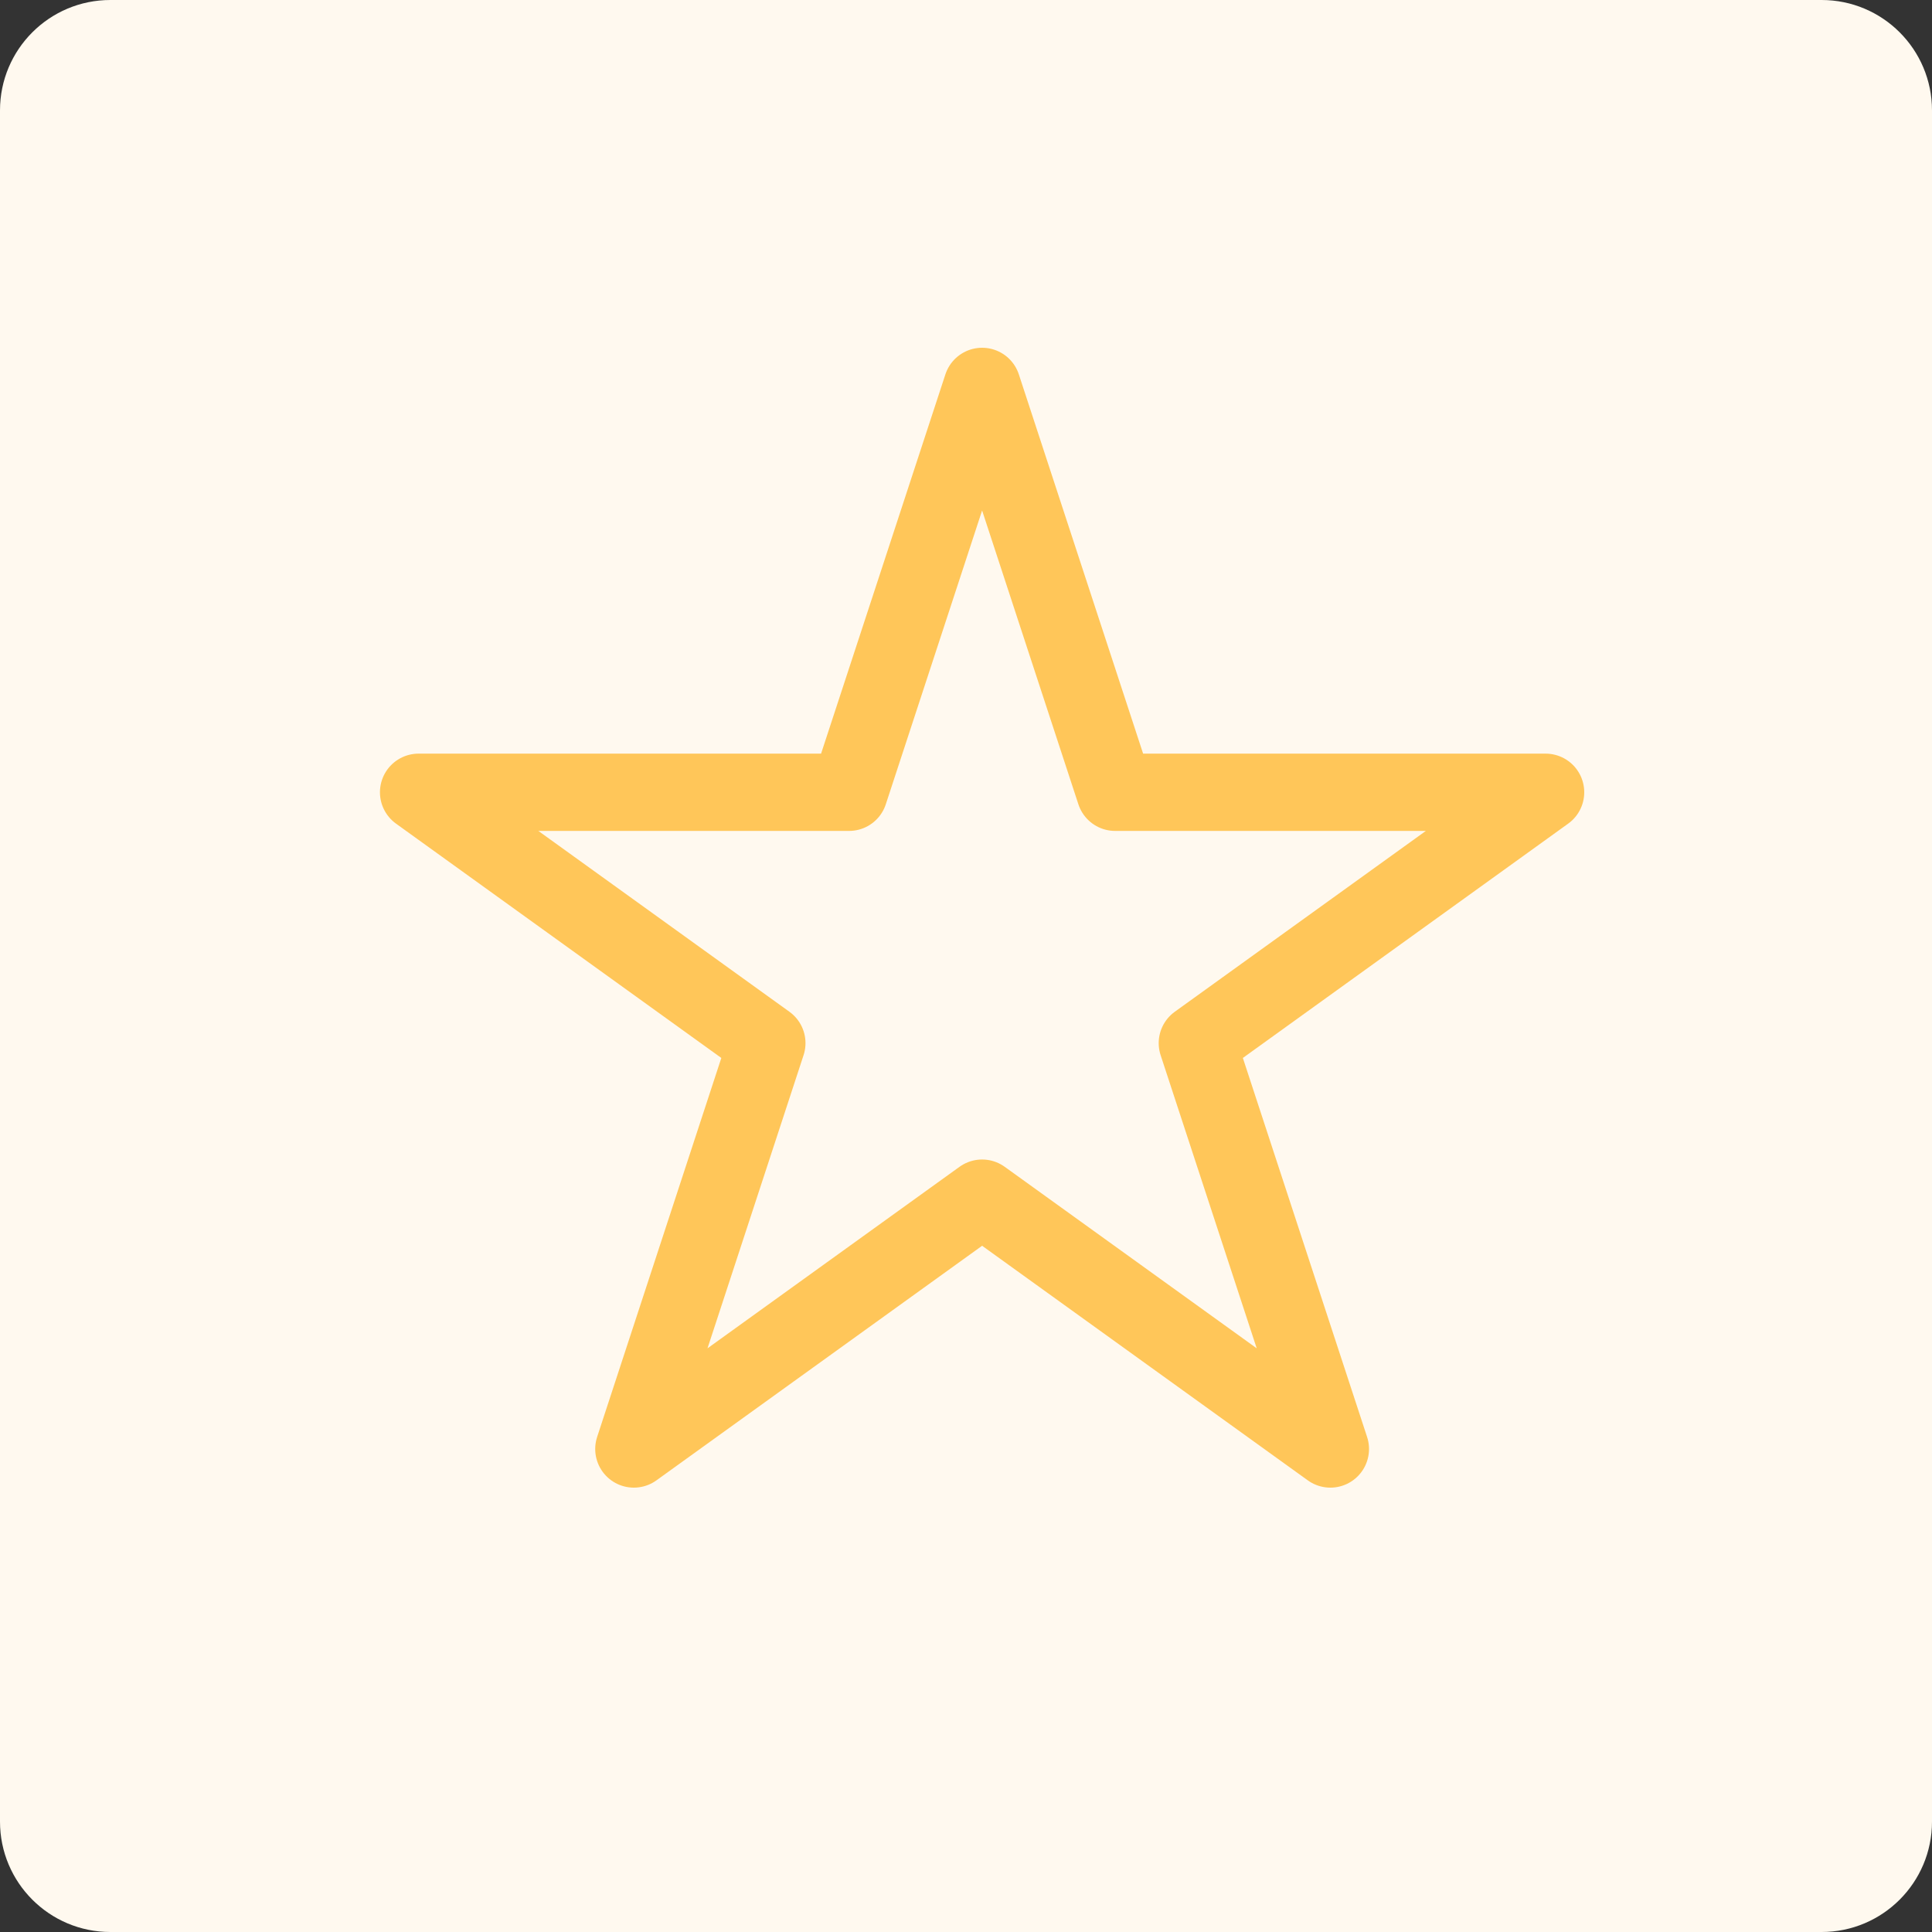 <svg xmlns="http://www.w3.org/2000/svg" width="50" height="50" viewBox="0 0 50 50"><rect x="0" y="0" width="50" height="50" fill="#333333" stroke="none"/><g fill="none" fill-rule="evenodd"><path fill="#FFF9EF" d="M47.143,50 L2.857,50 C1.279,50 0,48.721 0,47.143 L0,2.857 C0,1.279 1.279,0 2.857,0 L47.143,0 C48.721,0 50,1.279 50,2.857 L50,47.143 C50,48.721 48.721,50 47.143,50"/><polygon stroke="#FFC659" stroke-linejoin="round" stroke-width="2" points="25.417 10 28.859 20.504 40 20.504 30.987 26.996 34.43 37.5 25.417 31.008 16.404 37.5 19.846 26.996 10.833 20.504 21.974 20.504"/></g></svg>